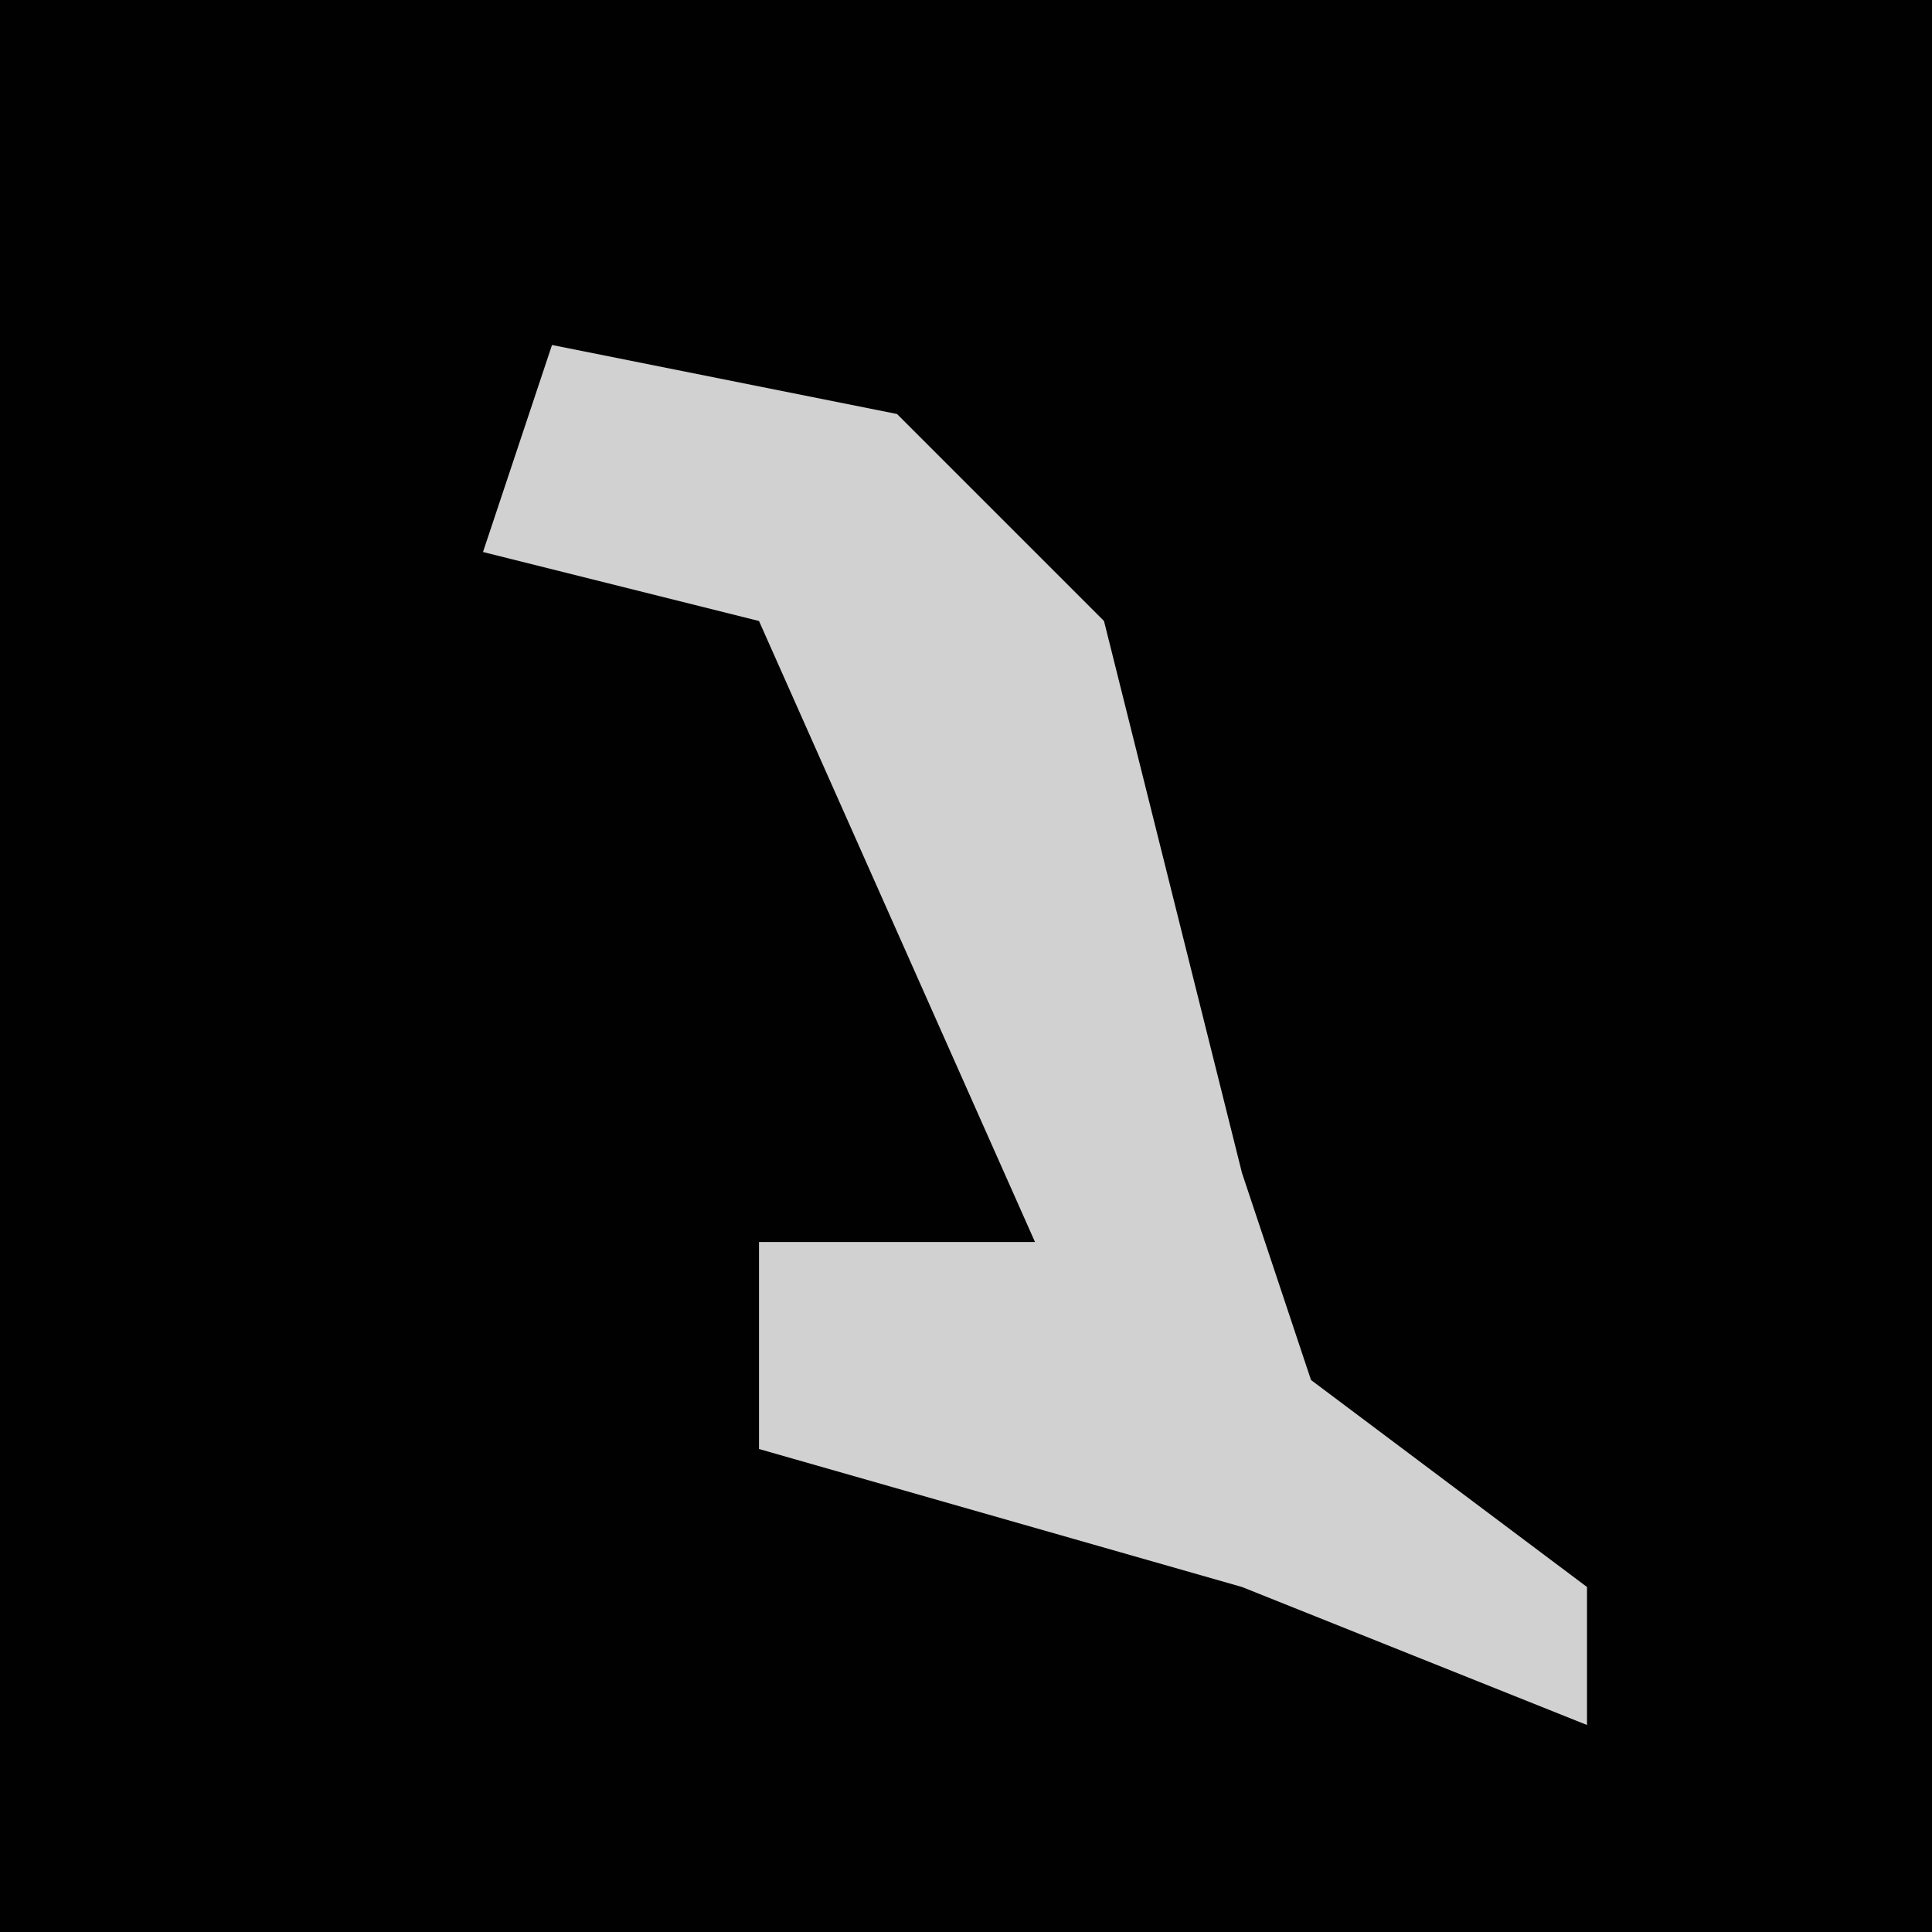 <?xml version="1.0" encoding="UTF-8"?>
<svg version="1.1" xmlns="http://www.w3.org/2000/svg" width="28" height="28">
<path d="M0,0 L28,0 L28,28 L0,28 Z " fill="#010101" transform="translate(0,0)"/>
<path d="M0,0 L5,1 L8,4 L10,12 L11,15 L15,18 L15,20 L10,18 L3,16 L3,13 L7,13 L3,4 L-1,3 Z " fill="#D1D1D1" transform="translate(8,5)"/>
</svg>
